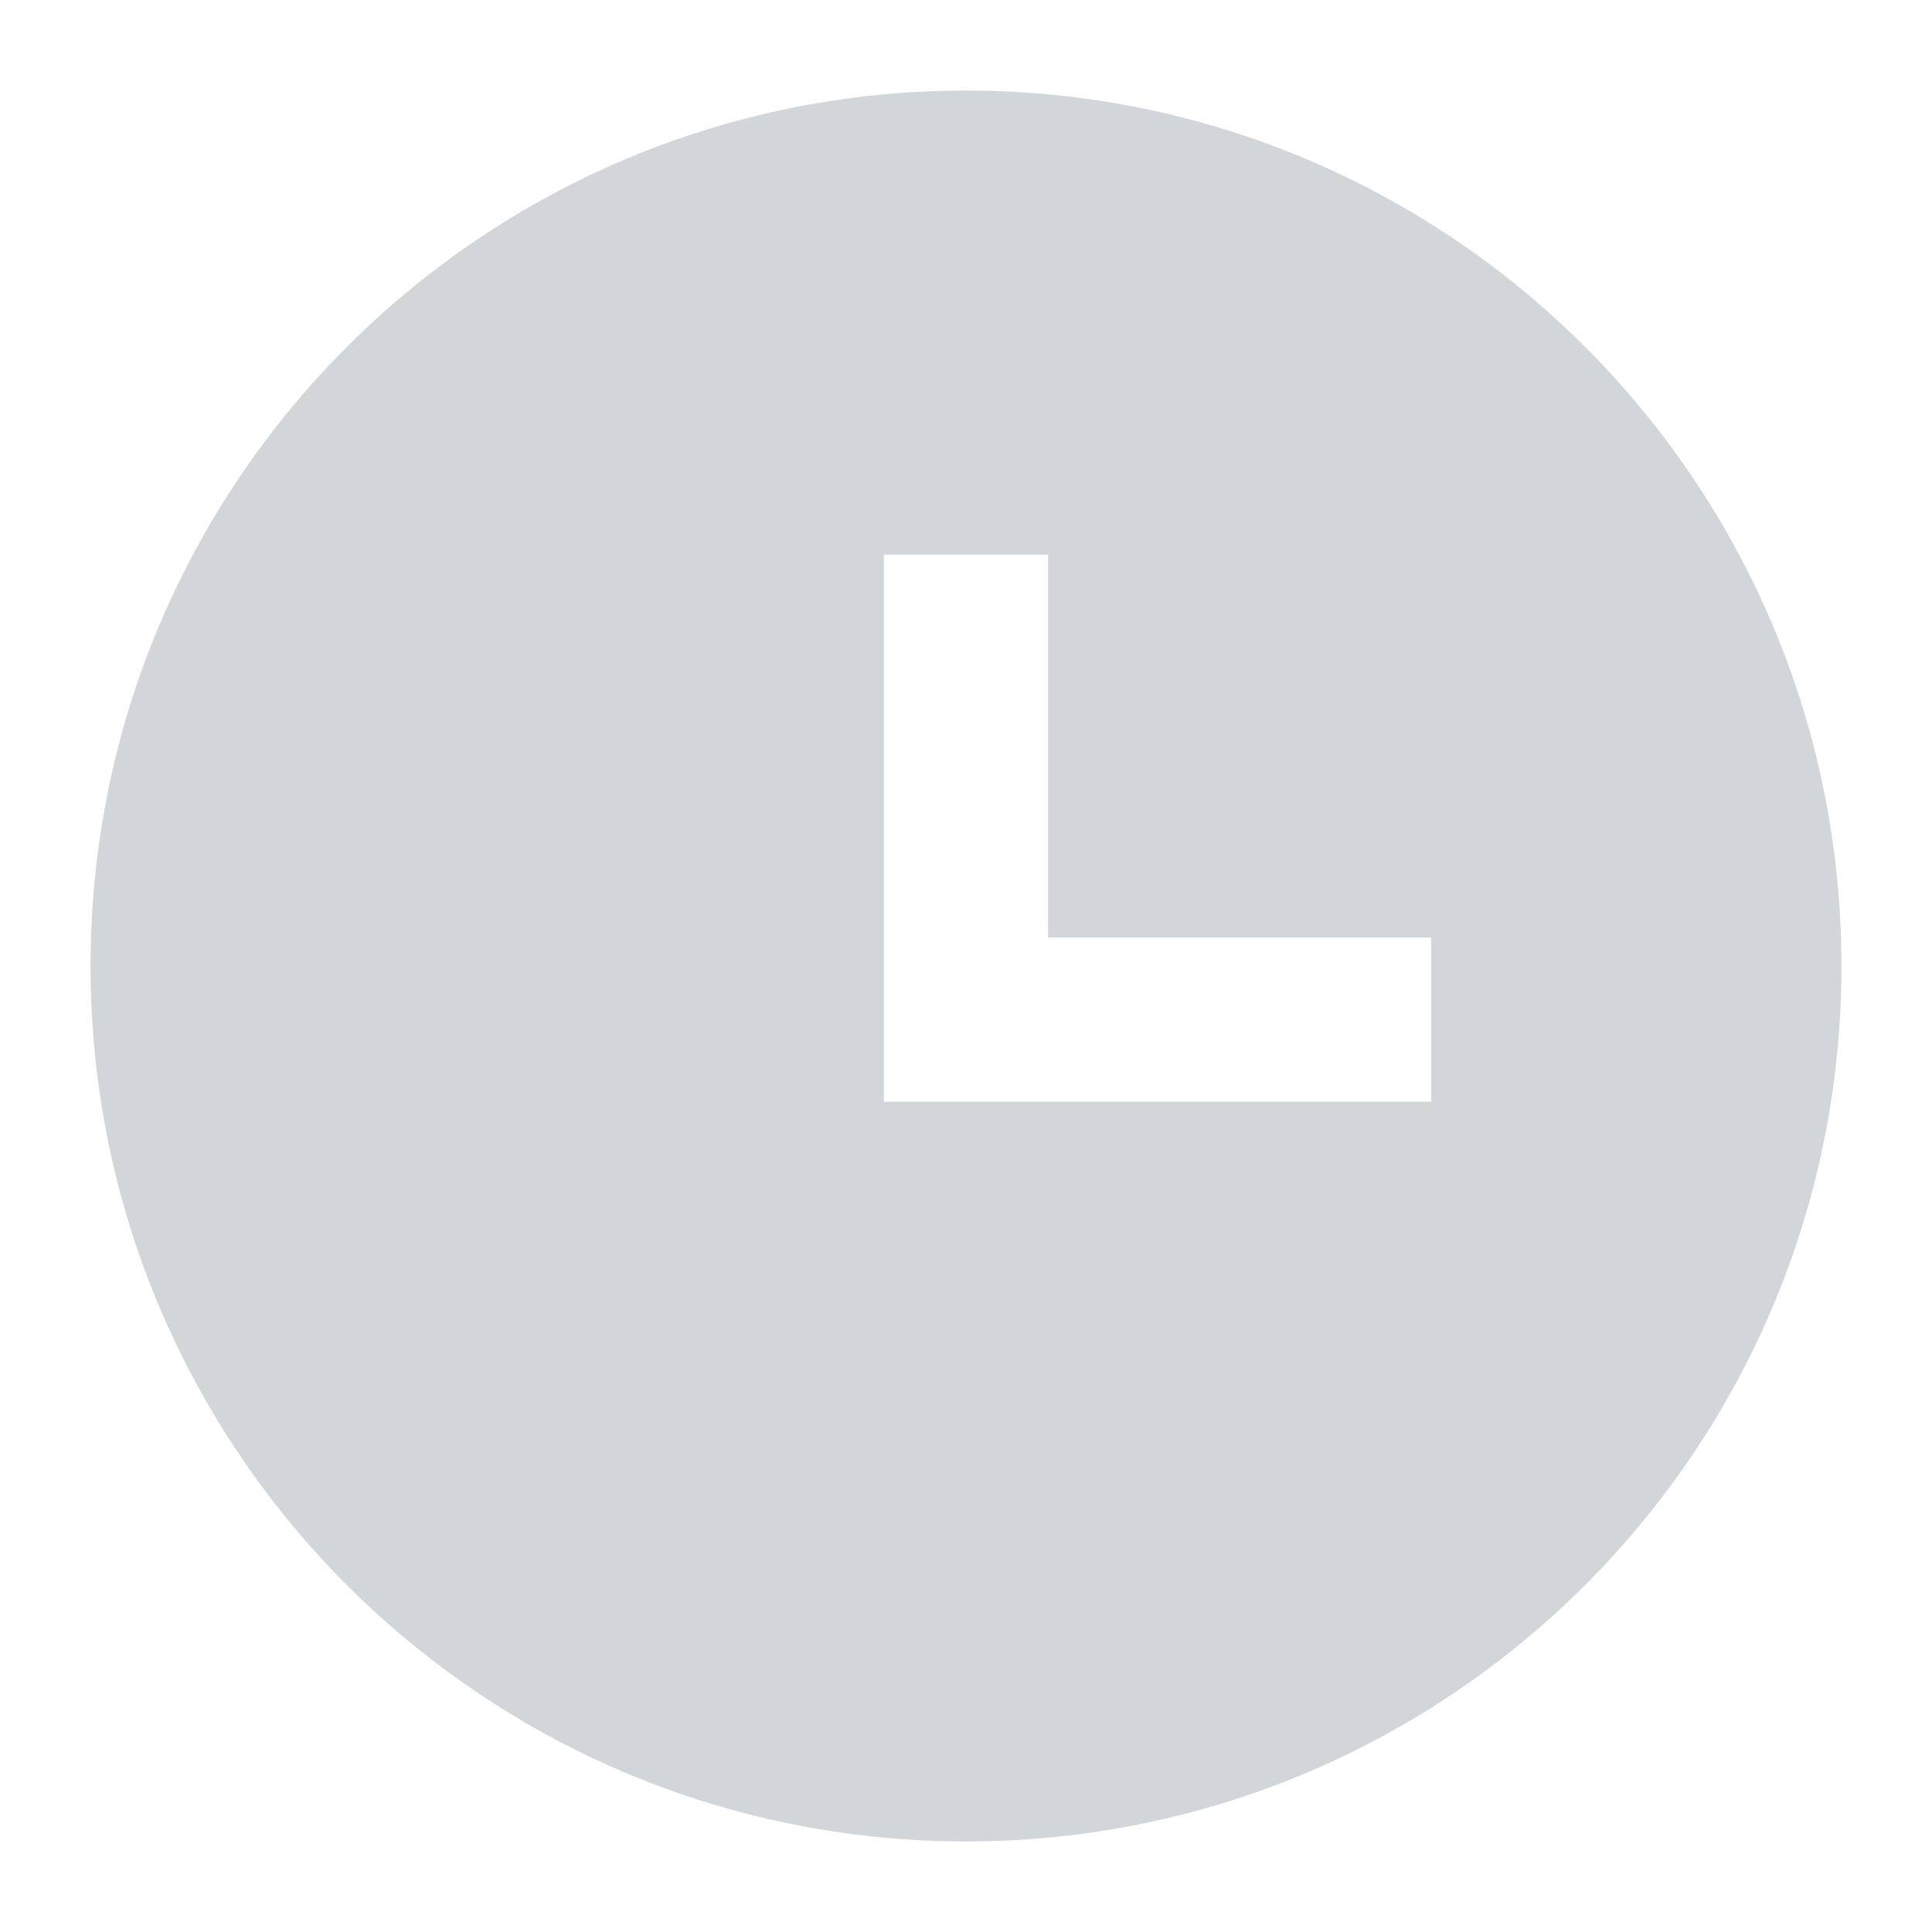 <svg width="16" height="16" viewBox="0 0 16 16" fill="none" xmlns="http://www.w3.org/2000/svg">
<g clip-path="url(#clip0_1206_29684)">
<path d="M8 0.75C3.994 0.75 0.75 3.994 0.75 8C0.75 12.006 3.994 15.25 8 15.25C12.006 15.25 15.25 12.006 15.25 8C15.25 3.994 12.006 0.75 8 0.75ZM8.68 7.764H11.852V9.124H7.32V4.593H8.68V7.764Z" fill="#D3D6D9"/>
</g>
<defs>
<clipPath id="clip0_1206_29684">
<rect width="16" height="16" fill="white"/>
</clipPath>
</defs>
</svg>
